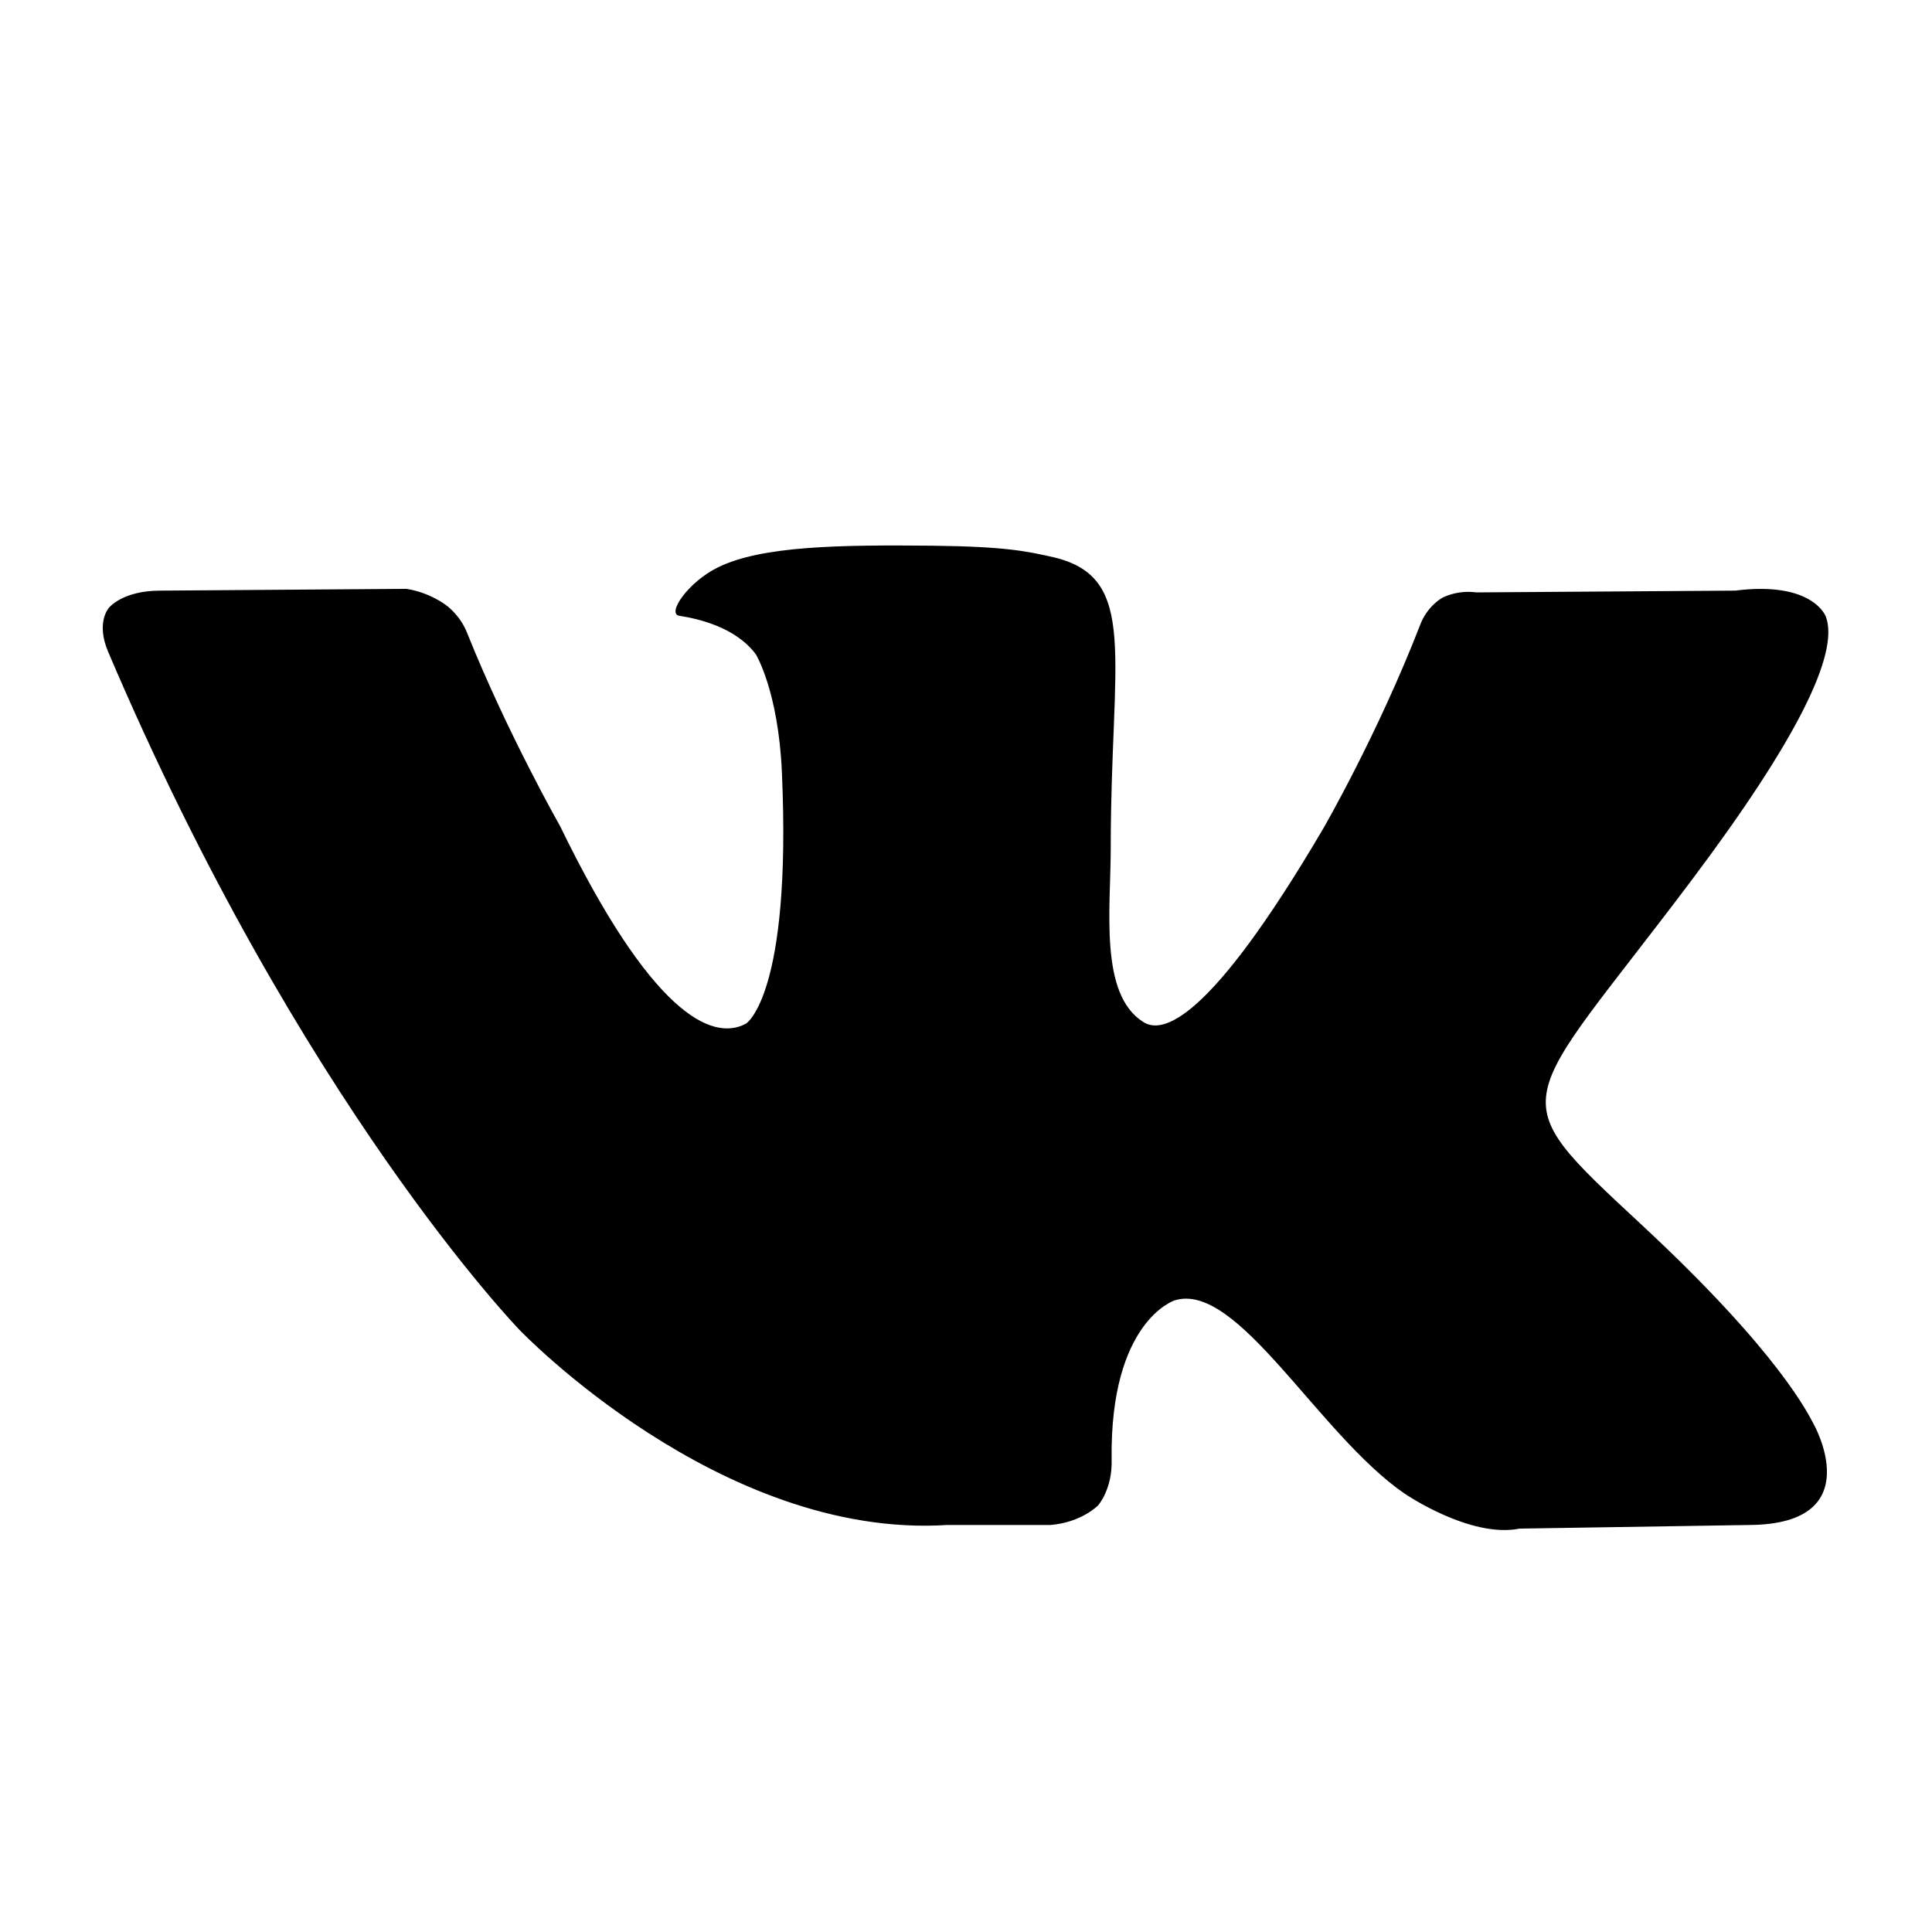 <svg width="24" height="24" viewBox="0 0 24 24" fill="none" xmlns="http://www.w3.org/2000/svg">
<path d="M22.682 7.661C22.682 7.661 22.526 7.214 21.555 7.337L18.341 7.359C18.095 7.326 17.917 7.426 17.917 7.426C17.917 7.426 17.727 7.527 17.638 7.772C17.113 9.123 16.443 10.284 16.443 10.284C15.015 12.716 14.434 12.85 14.2 12.694C13.653 12.348 13.798 11.288 13.798 10.529C13.798 8.163 14.155 7.181 13.095 6.924C12.749 6.846 12.492 6.79 11.588 6.779C10.439 6.768 9.468 6.779 8.921 7.047C8.553 7.225 8.274 7.627 8.441 7.65C8.653 7.683 9.133 7.783 9.39 8.129C9.39 8.129 9.669 8.587 9.713 9.592C9.836 12.37 9.267 12.716 9.267 12.716C8.832 12.951 8.073 12.56 6.957 10.261C6.957 10.261 6.309 9.123 5.807 7.873C5.718 7.638 5.539 7.516 5.539 7.516C5.539 7.516 5.338 7.359 5.048 7.315L1.99 7.337C1.521 7.337 1.354 7.549 1.354 7.549C1.354 7.549 1.187 7.728 1.343 8.096C3.731 13.71 6.455 16.522 6.455 16.522C6.455 16.522 8.943 19.123 11.767 18.944H13.05C13.441 18.911 13.642 18.699 13.642 18.699C13.642 18.699 13.821 18.498 13.809 18.13C13.787 16.411 14.591 16.154 14.591 16.154C15.372 15.909 16.376 17.817 17.448 18.554C17.448 18.554 18.263 19.112 18.876 18.989L21.733 18.944C23.24 18.933 22.526 17.683 22.526 17.683C22.47 17.583 22.113 16.812 20.394 15.216C18.608 13.554 18.843 13.821 21.008 10.942C22.325 9.19 22.85 8.118 22.682 7.661Z" fill="currentColor"/>
</svg>
